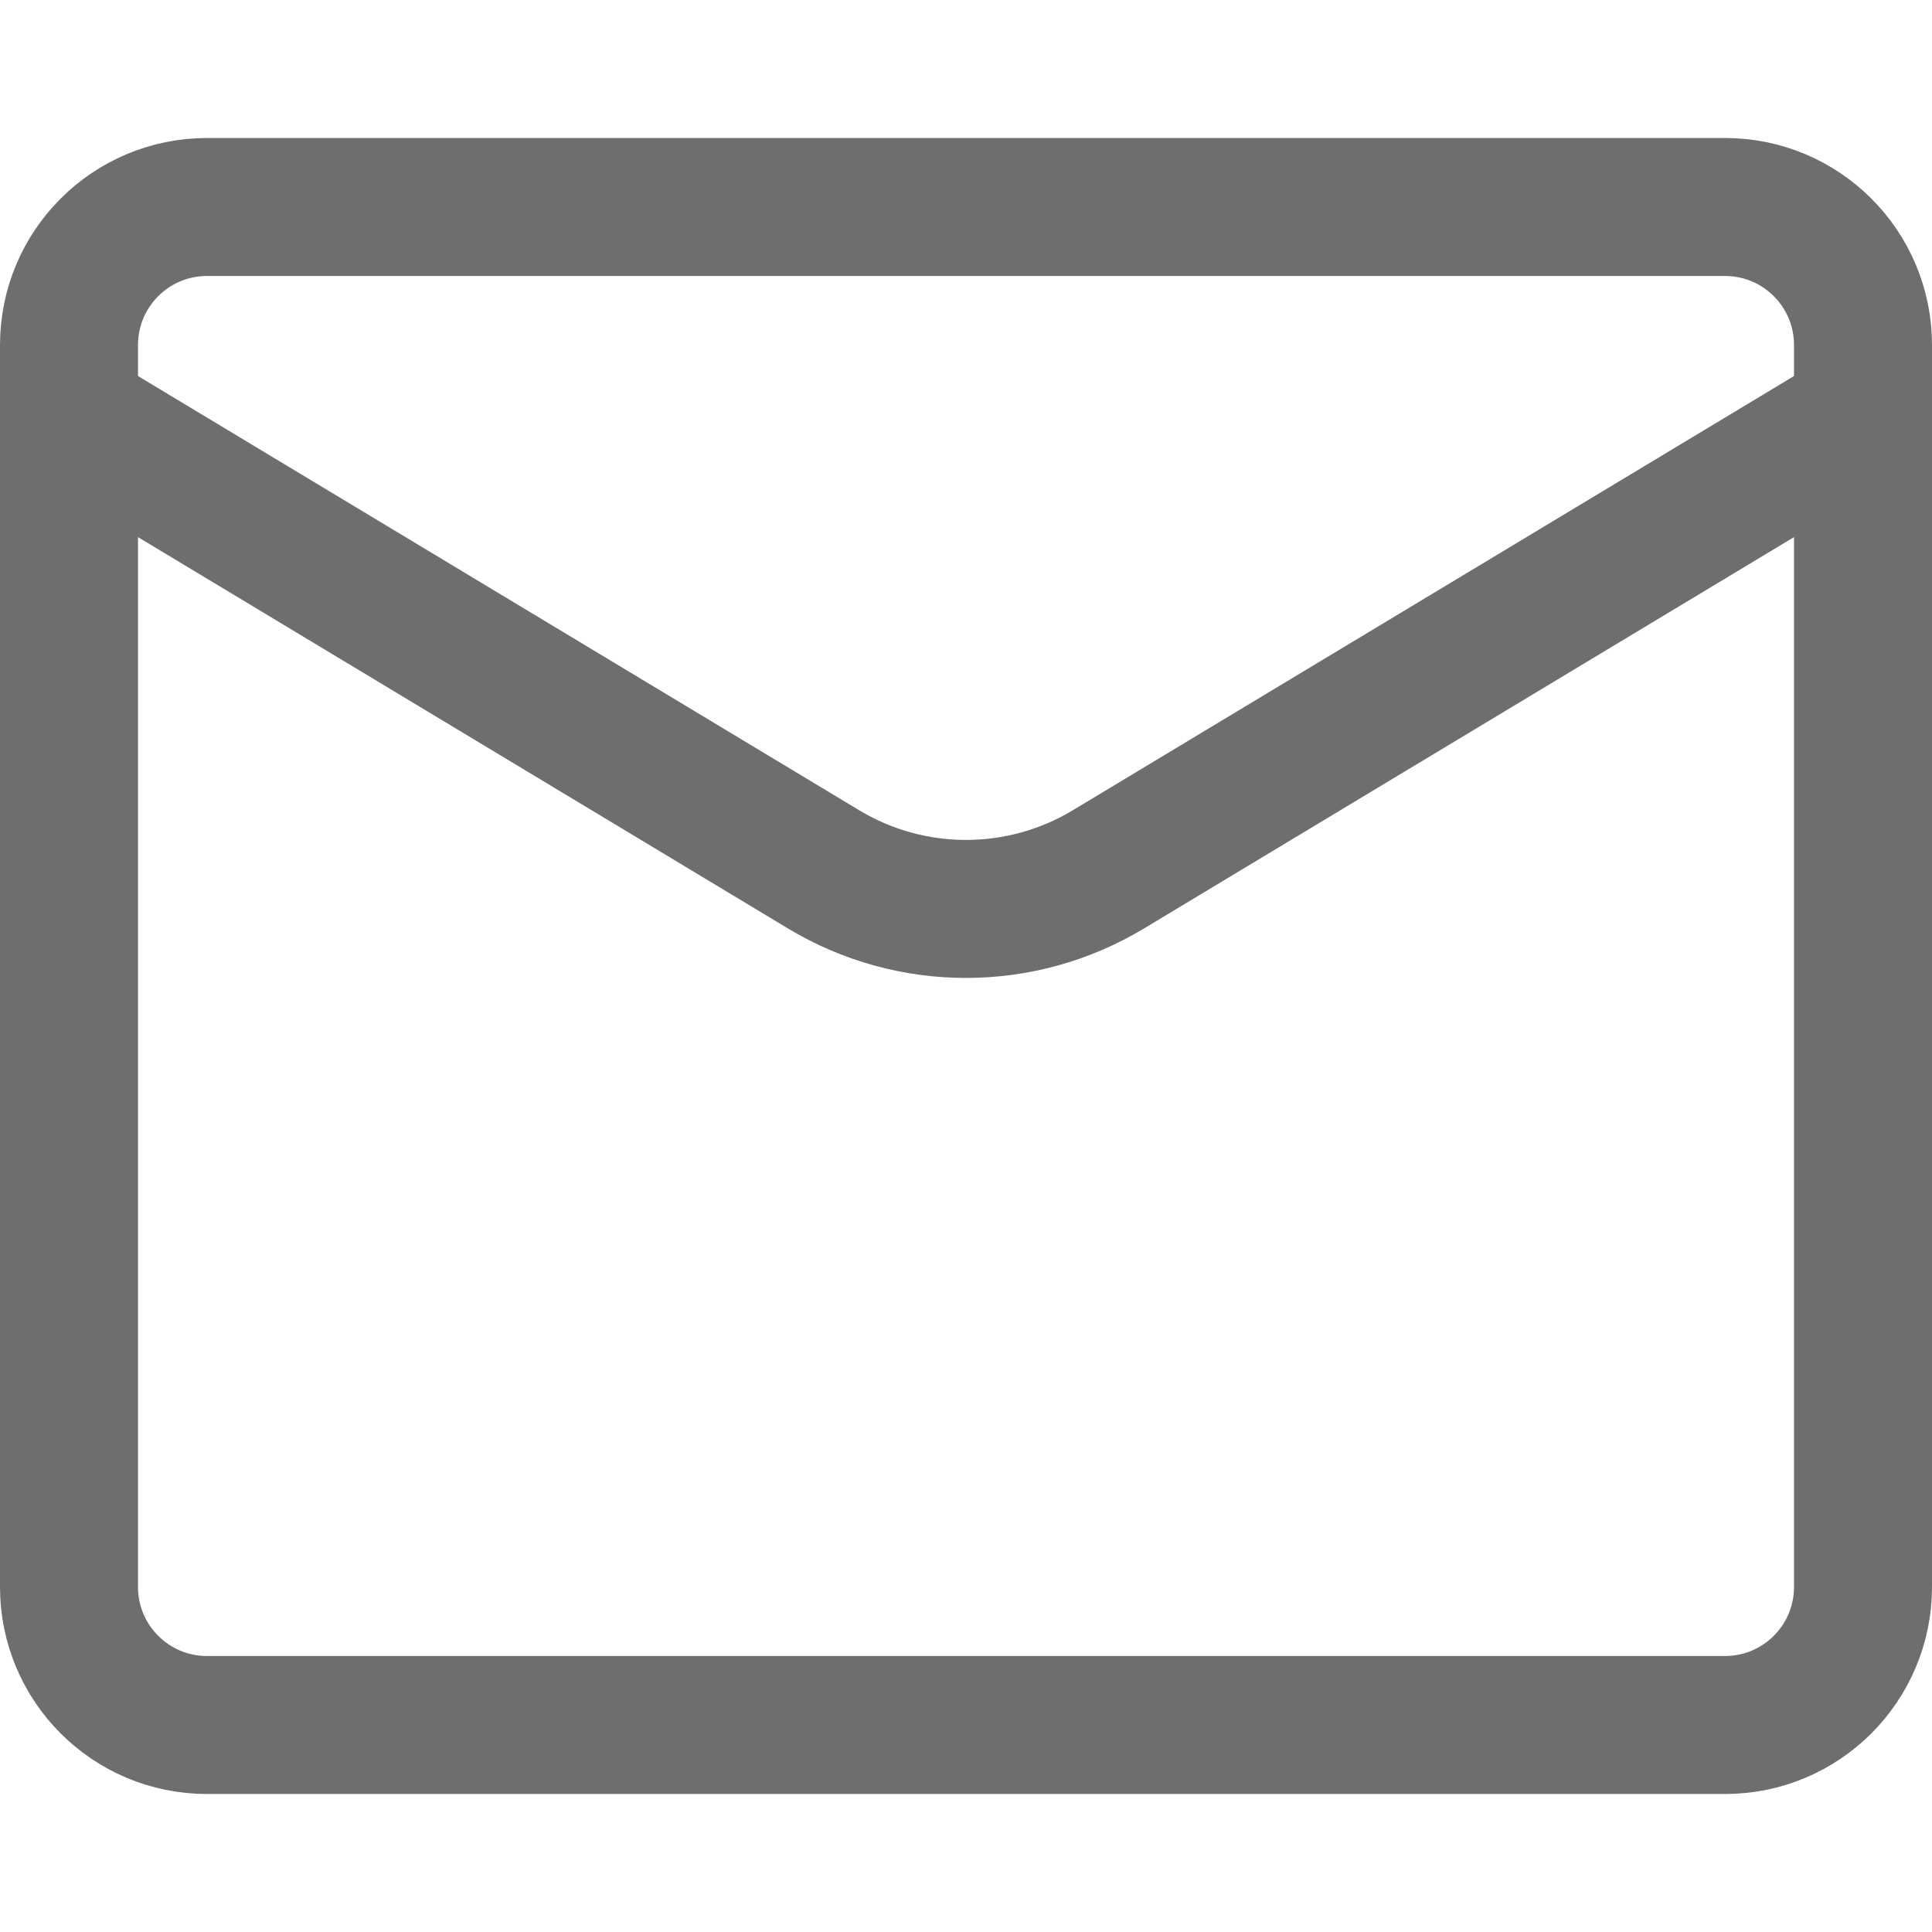 <?xml version="1.0" encoding="UTF-8"?>
<svg width="28px" height="28px" viewBox="0 0 28 28" version="1.1" xmlns="http://www.w3.org/2000/svg" xmlns:xlink="http://www.w3.org/1999/xlink">
    <!-- Generator: Sketch 56.2 (81672) - https://sketch.com -->
    <title>Mail</title>
    <desc>Created with Sketch.</desc>
    <g id="Mail" stroke="none" stroke-width="1" fill="none" fill-rule="evenodd">
        <g>
            <rect id="蒙版" opacity="0.2" x="2.27373675e-13" y="-9.09494702e-13" width="28" height="28"></rect>
            <path d="M3,3 L25,3 C26.105,3 27,3.895 27,5 L27,23 C27,24.105 26.105,25 25,25 L3,25 C1.895,25 1,24.105 1,23 L1,5 C1,3.895 1.895,3 3,3 Z" id="矩形" stroke="#6E6E6E" stroke-width="2"></path>
            <path d="M1,6.015 L11.937,12.6 C13.206,13.364 14.794,13.364 16.063,12.6 L27,6.015" id="路径-50" stroke="#6E6E6E" stroke-width="2" stroke-linejoin="round"></path>
        </g>
    </g>
</svg>